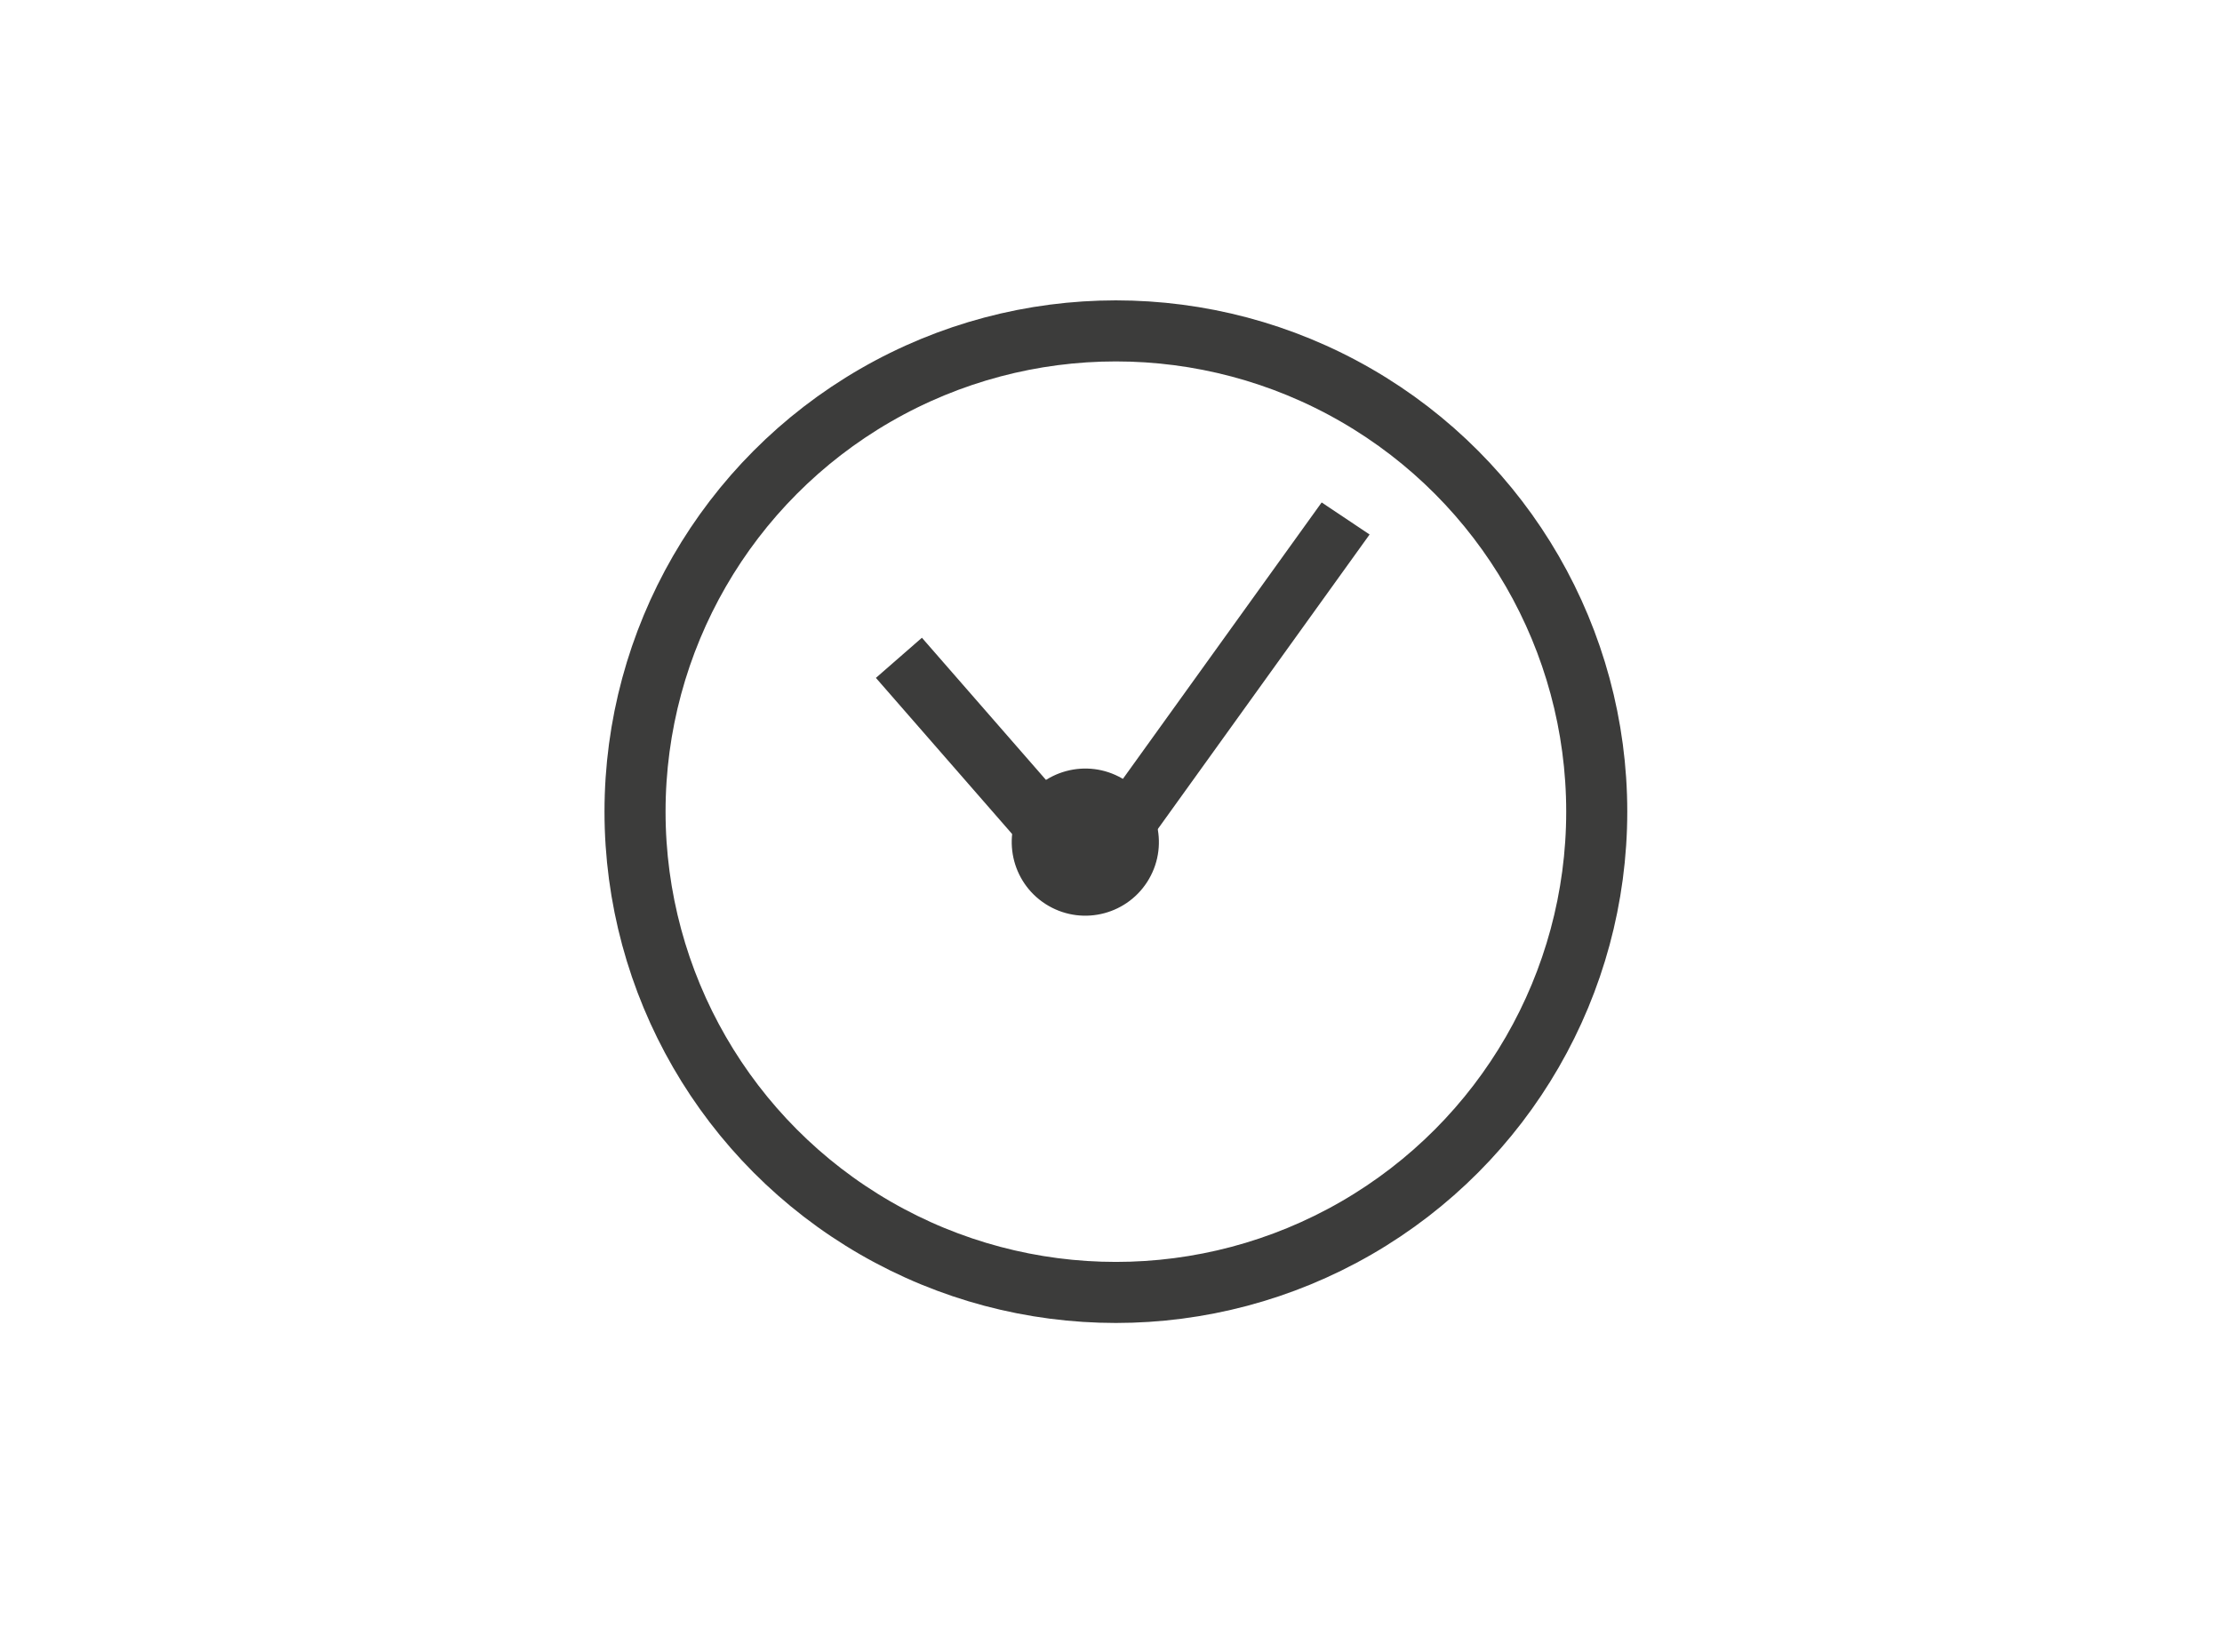 <svg id="Слой_1" data-name="Слой 1" xmlns="http://www.w3.org/2000/svg" viewBox="0 0 72.78 54.13"><defs><style>.cls-1{fill:none;stroke:#3c3c3b;stroke-miterlimit:10;stroke-width:2px;}.cls-2{fill:#3c3c3b;}</style></defs><title>watch</title><circle class="cls-1" cx="36.55" cy="26.59" r="15.75"/><rect class="cls-2" x="31.3" y="20.48" width="2" height="8.68" transform="translate(-8.36 27.35) rotate(-41.1)"/><polygon class="cls-2" points="36.19 29.57 34.62 28.52 43.29 16.46 44.86 17.51 36.19 29.57"/><circle class="cls-2" cx="35.55" cy="27.59" r="2.41" transform="translate(-6.12 44.58) rotate(-60)"/></svg>